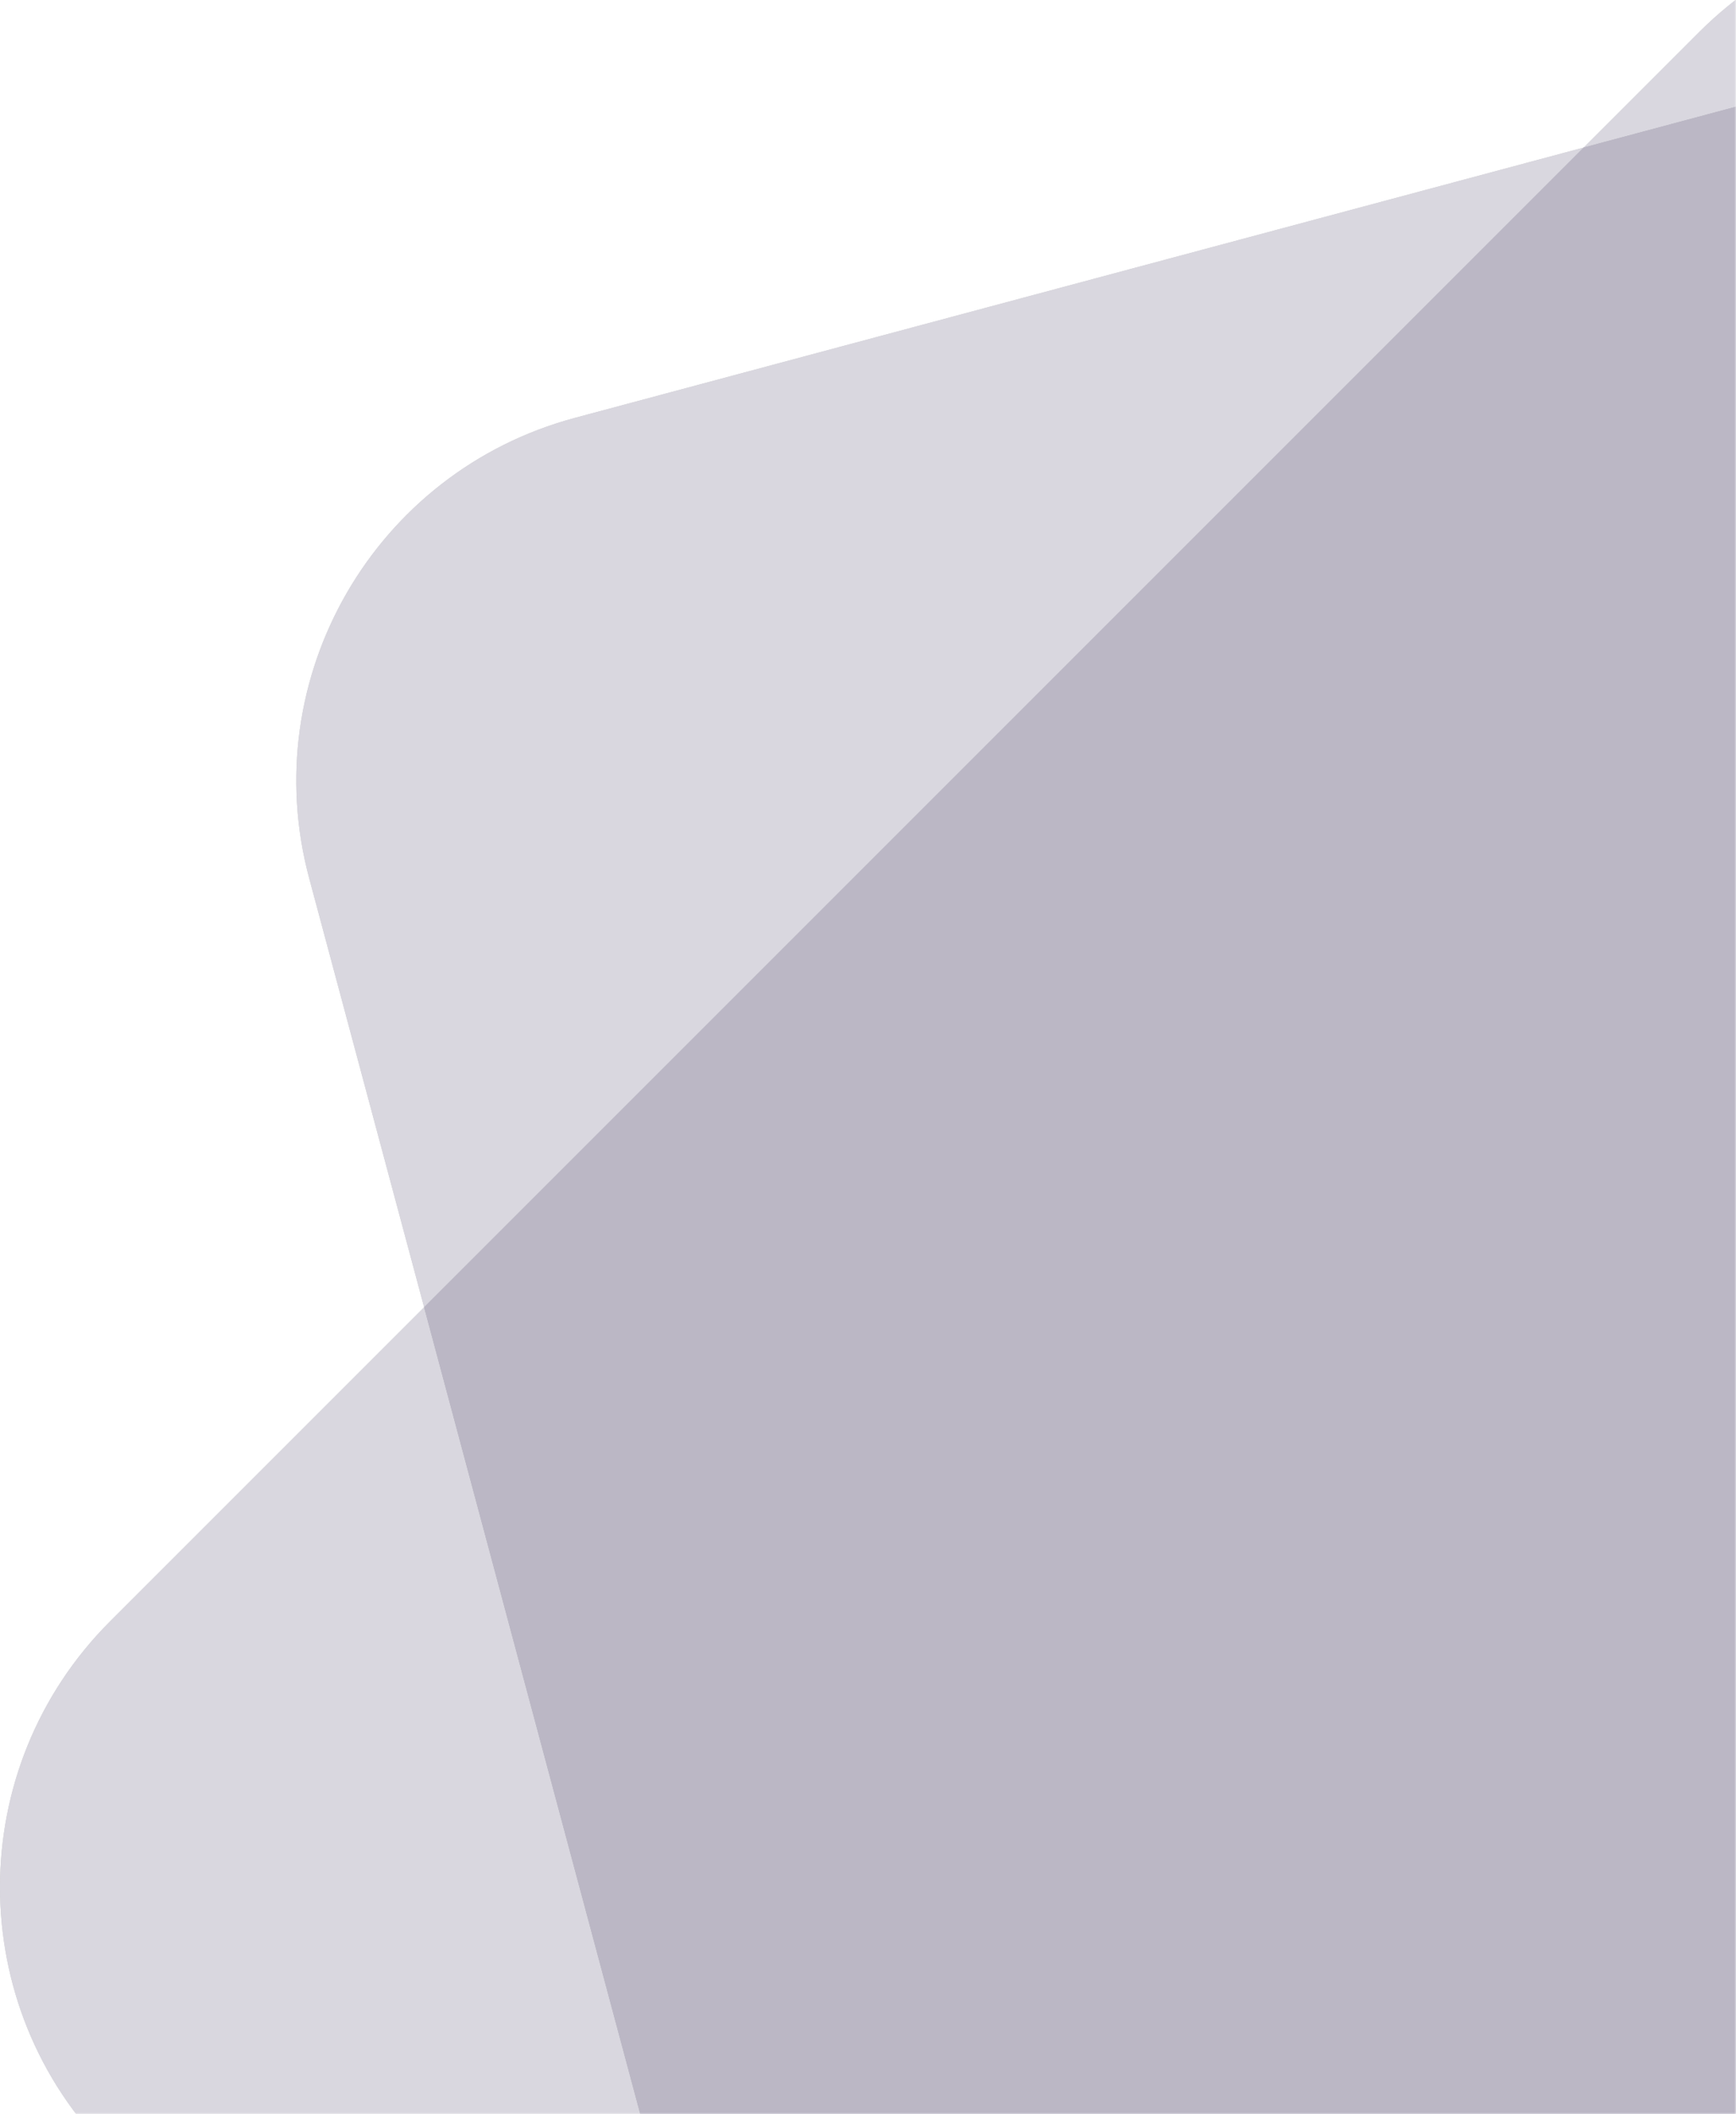 <?xml version="1.0" encoding="UTF-8"?>
<svg width="533px" height="649px" viewBox="0 0 533 649" version="1.1" xmlns="http://www.w3.org/2000/svg" xmlns:xlink="http://www.w3.org/1999/xlink">
    <!-- Generator: Sketch 55.2 (78181) - https://sketchapp.com -->
    <title>right side</title>
    <desc>Created with Sketch.</desc>
    <defs>
        <rect id="path-1" x="0" y="0" width="1440" height="740"></rect>
        <rect id="path-3" x="0" y="0" width="1440" height="740"></rect>
    </defs>
    <g id="Page-1" stroke="none" stroke-width="1" fill="none" fill-rule="evenodd">
        <g id="dark-bg" transform="translate(-907, -91)">
            <g id="right-side">
                <g id="Rectangle-Clipped">
                    <g>
                        <mask id="mask-2" fill="white">
                            <use xlink:href="#path-1"></use>
                        </mask>
                        <g id="path-4"></g>
                        <g id="Rectangle" opacity="0.2" mask="url(#mask-2)">
                            <g transform="translate(907, 67)" id="path-6-link">
                                <g>
                                    <g id="Group" fill="#000000" fill-rule="nonzero">
                                        <path d="M684.926,33.796 L1172.874,521.744 C1217.936,566.805 1217.936,639.865 1172.874,684.926 L684.926,1172.874 C639.865,1217.936 566.805,1217.936 521.744,1172.874 L33.796,684.926 C-11.265,639.865 -11.265,566.805 33.796,521.744 L521.744,33.796 C566.805,-11.265 639.865,-11.265 684.926,33.796 Z" id="path-6"></path>
                                    </g>
                                    <g id="Group" fill="#413861" fill-rule="nonzero">
                                        <path d="M684.926,33.796 L1172.874,521.744 C1217.936,566.805 1217.936,639.865 1172.874,684.926 L684.926,1172.874 C639.865,1217.936 566.805,1217.936 521.744,1172.874 L33.796,684.926 C-11.265,639.865 -11.265,566.805 33.796,521.744 L521.744,33.796 C566.805,-11.265 639.865,-11.265 684.926,33.796 Z" id="path-6"></path>
                                    </g>
                                </g>
                            </g>
                        </g>
                    </g>
                </g>
                <g id="Rectangle-Clipped">
                    <g>
                        <mask id="mask-4" fill="white">
                            <use xlink:href="#path-3"></use>
                        </mask>
                        <g id="path-8"></g>
                        <g id="Rectangle" opacity="0.2" mask="url(#mask-4)">
                            <g transform="translate(711, -251)" id="path-10-link">
                                <g transform="translate(825.227, 825.819) rotate(-60) translate(-825.227, -825.819) translate(221.227, 221.819)">
                                    <g id="Group" fill="#000000" fill-rule="nonzero">
                                        <path d="M685.548,34.174 L1173.496,522.122 C1218.557,567.184 1218.557,640.243 1173.496,685.305 L685.548,1173.252 C640.487,1218.314 567.427,1218.314 522.366,1173.252 L34.418,685.305 C-10.644,640.243 -10.644,567.184 34.418,522.122 L522.366,34.174 C567.427,-10.887 640.487,-10.887 685.548,34.174 Z" id="path-10"></path>
                                    </g>
                                    <g id="Group" fill="#413861" fill-rule="nonzero">
                                        <path d="M685.548,34.174 L1173.496,522.122 C1218.557,567.184 1218.557,640.243 1173.496,685.305 L685.548,1173.252 C640.487,1218.314 567.427,1218.314 522.366,1173.252 L34.418,685.305 C-10.644,640.243 -10.644,567.184 34.418,522.122 L522.366,34.174 C567.427,-10.887 640.487,-10.887 685.548,34.174 Z" id="path-10"></path>
                                    </g>
                                </g>
                            </g>
                        </g>
                    </g>
                </g>
            </g>
        </g>
    </g>
</svg>